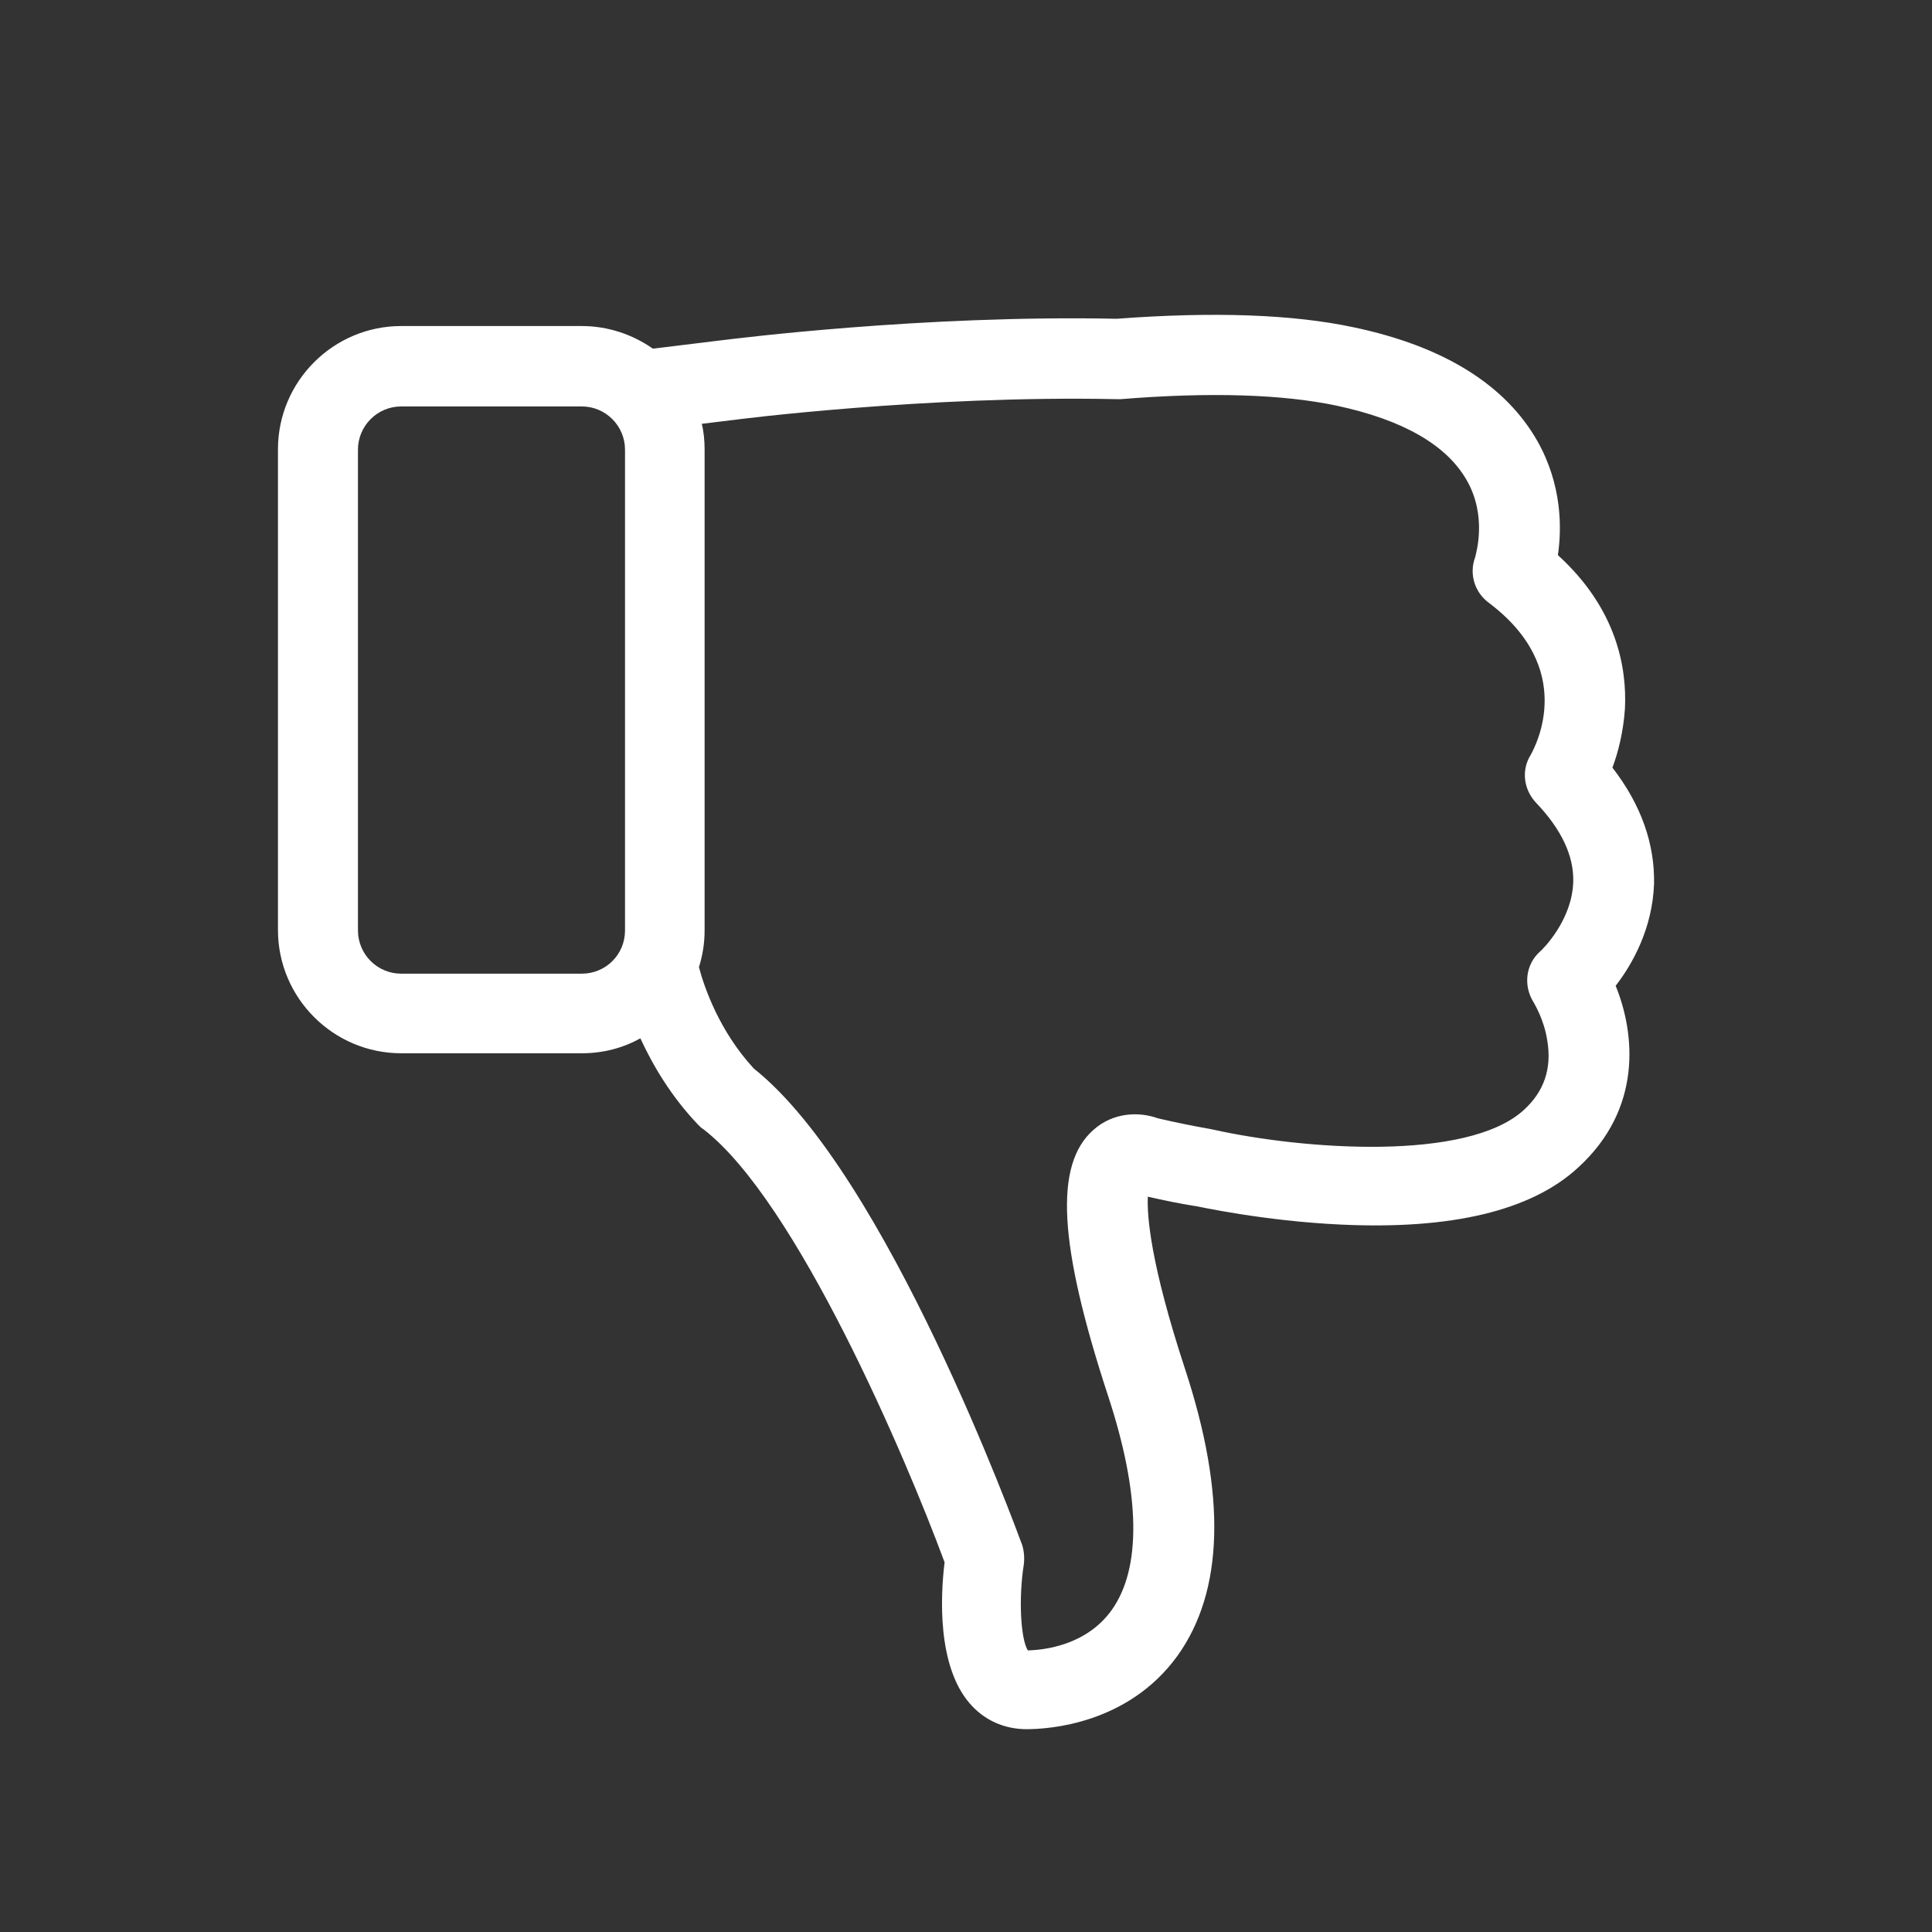 <?xml version="1.0" encoding="utf-8"?>
<!-- Generator: Adobe Illustrator 22.0.0, SVG Export Plug-In . SVG Version: 6.00 Build 0)  -->
<svg version="1.1" id="Capa_1" xmlns="http://www.w3.org/2000/svg" xmlns:xlink="http://www.w3.org/1999/xlink" x="0px" y="0px"
	 viewBox="0 0 478.2 478.2" style="enable-background:new 0 0 478.2 478.2;" xml:space="preserve">
<rect x="0" y="0" width="478.2" height="478.2" fill="#333333" stroke="none"/>
<style type="text/css">
	.st0{fill:#FFFFFF;}
</style>
<g>
	<path class="st0" d="M399.1,190c1.4-3.7,2.7-8.8,3.1-14.6c0.5-10.3-2.1-24.8-16.6-38c1-6.7,1-17.4-5-28.1
		C372.7,95.3,357.4,85.7,335,81c-15-3.2-34.7-3.9-58.6-2.1c-48.1-1-95,5-97.6,5.3l-17.2,2.1c-5-3.5-11.1-5.6-17.6-5.6H99.3
		c-16.8,0-30.5,13.7-30.5,30.5v119c0,16.8,13.7,30.5,30.5,30.5H144c5.3,0,10.2-1.3,14.5-3.7c3.1,6.7,7.6,14.4,14.4,21.5
		c0.4,0.4,0.7,0.7,1.2,1c23,17.7,50.1,81.2,59.7,107.2c-1,8.1-1.9,25.5,6.2,34.9c3.6,4.2,8.6,6.4,14.1,6.4c5.6,0,25.1-1.3,37.3-18.1
		c11.5-16,12.2-39.8,1.9-71.1c-8.6-26.2-9.4-37.9-9.2-42.6c4,0.9,7.8,1.7,11.6,2.3h0.1c0.7,0.1,16.8,3.7,36,4.6
		c27.4,1.3,47.2-3.4,58.8-14.1c16-14.6,14.1-33.2,9.3-45c4.1-5.3,9.1-14.1,9.5-25.2C409.6,209,406.3,199.3,399.1,190z M144,241H99.3
		c-5.9,0-10.7-4.8-10.7-10.7v-119c0-5.9,4.8-10.7,10.7-10.7H144c5.9,0,10.7,4.8,10.7,10.7v119C154.7,236.3,149.9,241,144,241z
		 M379.6,248.1c0,0.1,2.6,4.1,3.4,9.6c1.1,6.8-0.8,12.5-5.9,17.1c-14,12.7-54.3,9.8-76.8,4.8c-0.3-0.1-0.6-0.1-1-0.2
		c-4-0.7-8.4-1.6-12.7-2.6c-4.7-1.7-11.1-1.5-16,2.9c-9.7,8.6-8.6,28.3,3.6,65.6c8.1,24.5,8.4,42.9,0.9,53.3
		c-6.3,8.7-16.7,9.8-20.7,9.9c-1.8-2.9-2.3-13-1-21.2c0.2-1.6,0.1-3.3-0.4-4.9c-1.4-3.7-33.5-91.8-66.4-117.9
		c-8.6-9.3-12.3-20.2-13.6-25.1c0.9-2.9,1.4-5.9,1.4-9.1v-119c0-2.2-0.2-4.4-0.7-6.4l7.4-0.9h0.1c0.4-0.1,48.1-6.2,95.2-5.2
		c0.3,0,0.7,0,1,0c22.2-1.8,40.1-1.2,53.4,1.6c16.4,3.5,27.2,9.7,32.2,18.4c5.2,9,2.3,18.3,2.1,19.2c-1.5,4.1-0.1,8.6,3.4,11.2
		c21.7,16.3,11.7,35.2,10.4,37.6c-2.4,3.8-1.8,8.6,1.3,11.9c6.3,6.6,9.4,13.2,9.2,19.6c-0.3,9.6-7.7,16.8-8.2,17.2
		C377.6,238.7,377,244,379.6,248.1z"/>
</g>
</svg>
